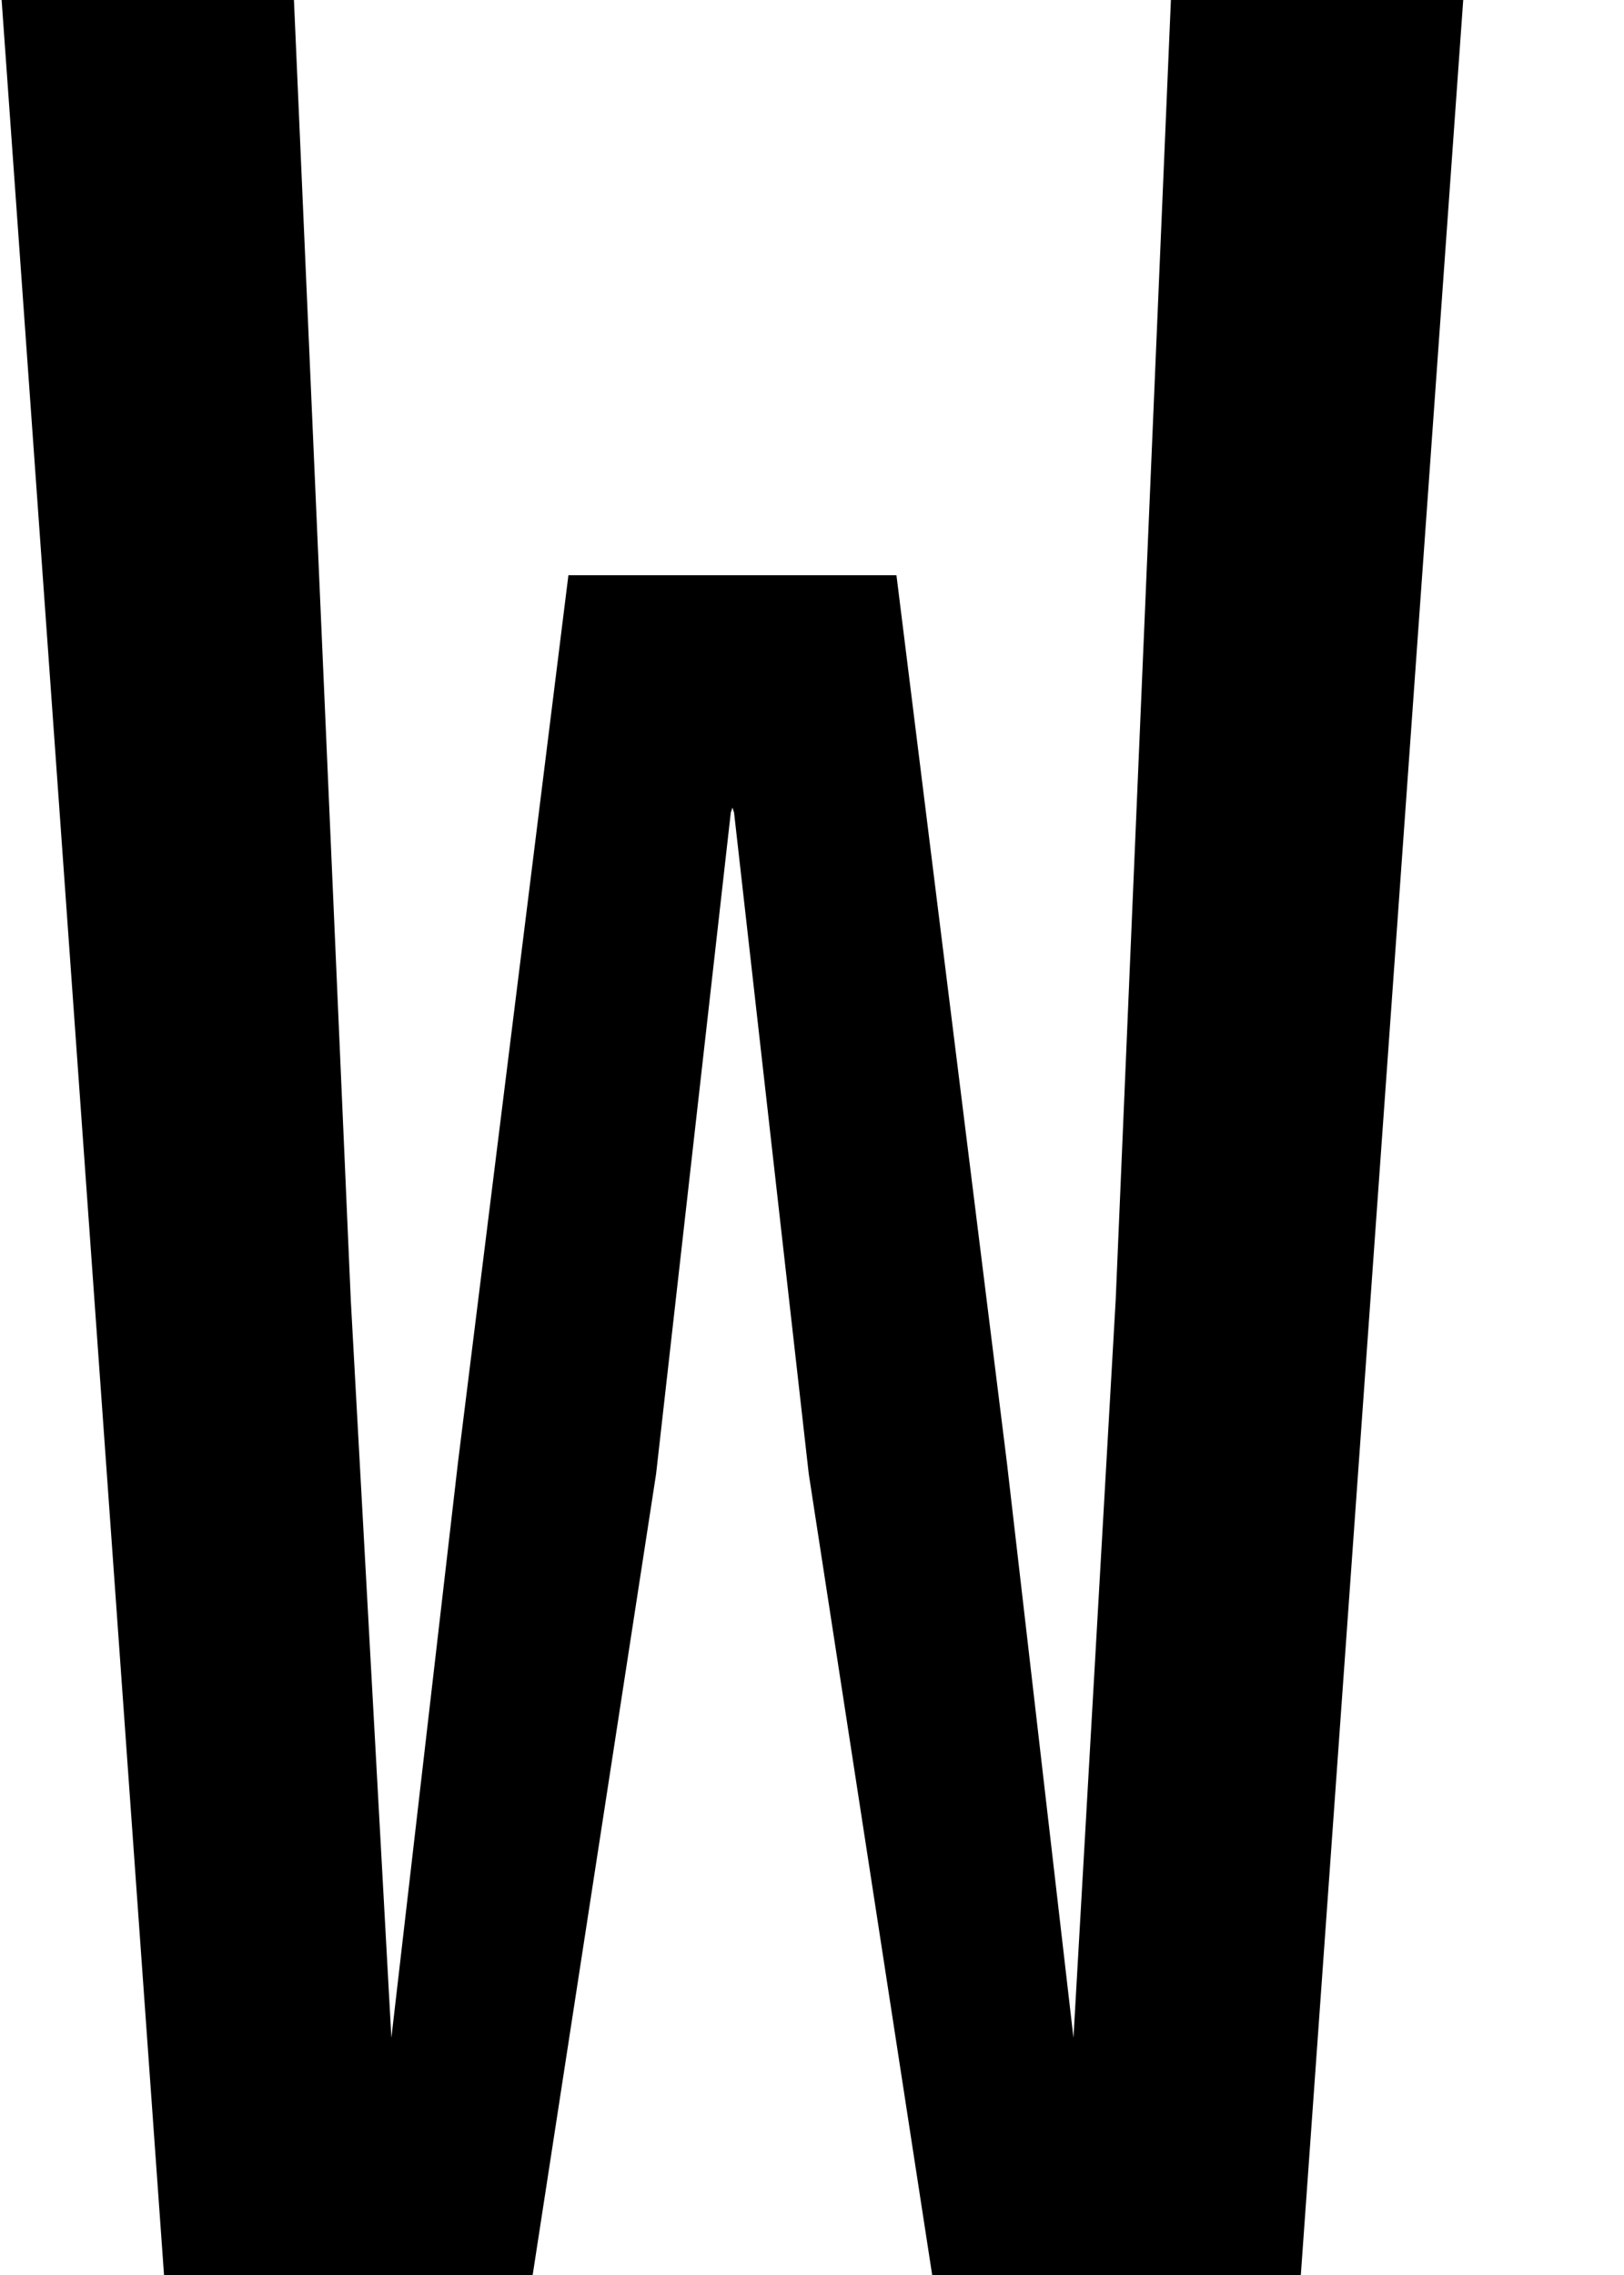 ﻿<?xml version="1.0" encoding="utf-8"?>
<svg version="1.1" xmlns:xlink="http://www.w3.org/1999/xlink" width="10px" height="14px" xmlns="http://www.w3.org/2000/svg">
  <defs>
    <pattern id="BGPattern" patternUnits="userSpaceOnUse" alignment="0 0" imageRepeat="None" />
    <mask fill="white" id="Clip3955">
      <path d="M 7.21 0  L 6.87 8  L 6.61 12.54  L 6.2 9  L 5.52 3.54  L 3.5 3.54  L 2.82 9  L 2.41 12.54  L 2.16 8  L 1.81 0  L 0.01 0  L 1.01 14  L 3.28 14  L 4.04 9.07  L 4.5 5  L 4.51 4.97  L 4.52 5  L 4.98 9.07  L 5.74 14  L 8.01 14  L 9.01 0  L 7.21 0  Z " fill-rule="evenodd" />
    </mask>
  </defs>
  <g transform="matrix(1 0 0 1 -5 -9 )">
    <path d="M 7.21 0  L 6.87 8  L 6.61 12.54  L 6.2 9  L 5.52 3.54  L 3.5 3.54  L 2.82 9  L 2.41 12.54  L 2.16 8  L 1.81 0  L 0.01 0  L 1.01 14  L 3.28 14  L 4.04 9.07  L 4.5 5  L 4.51 4.97  L 4.52 5  L 4.98 9.07  L 5.74 14  L 8.01 14  L 9.01 0  L 7.21 0  Z " fill-rule="nonzero" fill="rgba(0, 0, 0, 1)" stroke="none" transform="matrix(1 0 0 1 5 9 )" class="fill" />
    <path d="M 7.21 0  L 6.87 8  L 6.61 12.54  L 6.2 9  L 5.52 3.54  L 3.5 3.54  L 2.82 9  L 2.41 12.54  L 2.16 8  L 1.81 0  L 0.01 0  L 1.01 14  L 3.28 14  L 4.04 9.07  L 4.5 5  L 4.51 4.97  L 4.52 5  L 4.98 9.07  L 5.74 14  L 8.01 14  L 9.01 0  L 7.21 0  Z " stroke-width="0" stroke-dasharray="0" stroke="rgba(255, 255, 255, 0)" fill="none" transform="matrix(1 0 0 1 5 9 )" class="stroke" mask="url(#Clip3955)" />
  </g>
</svg>